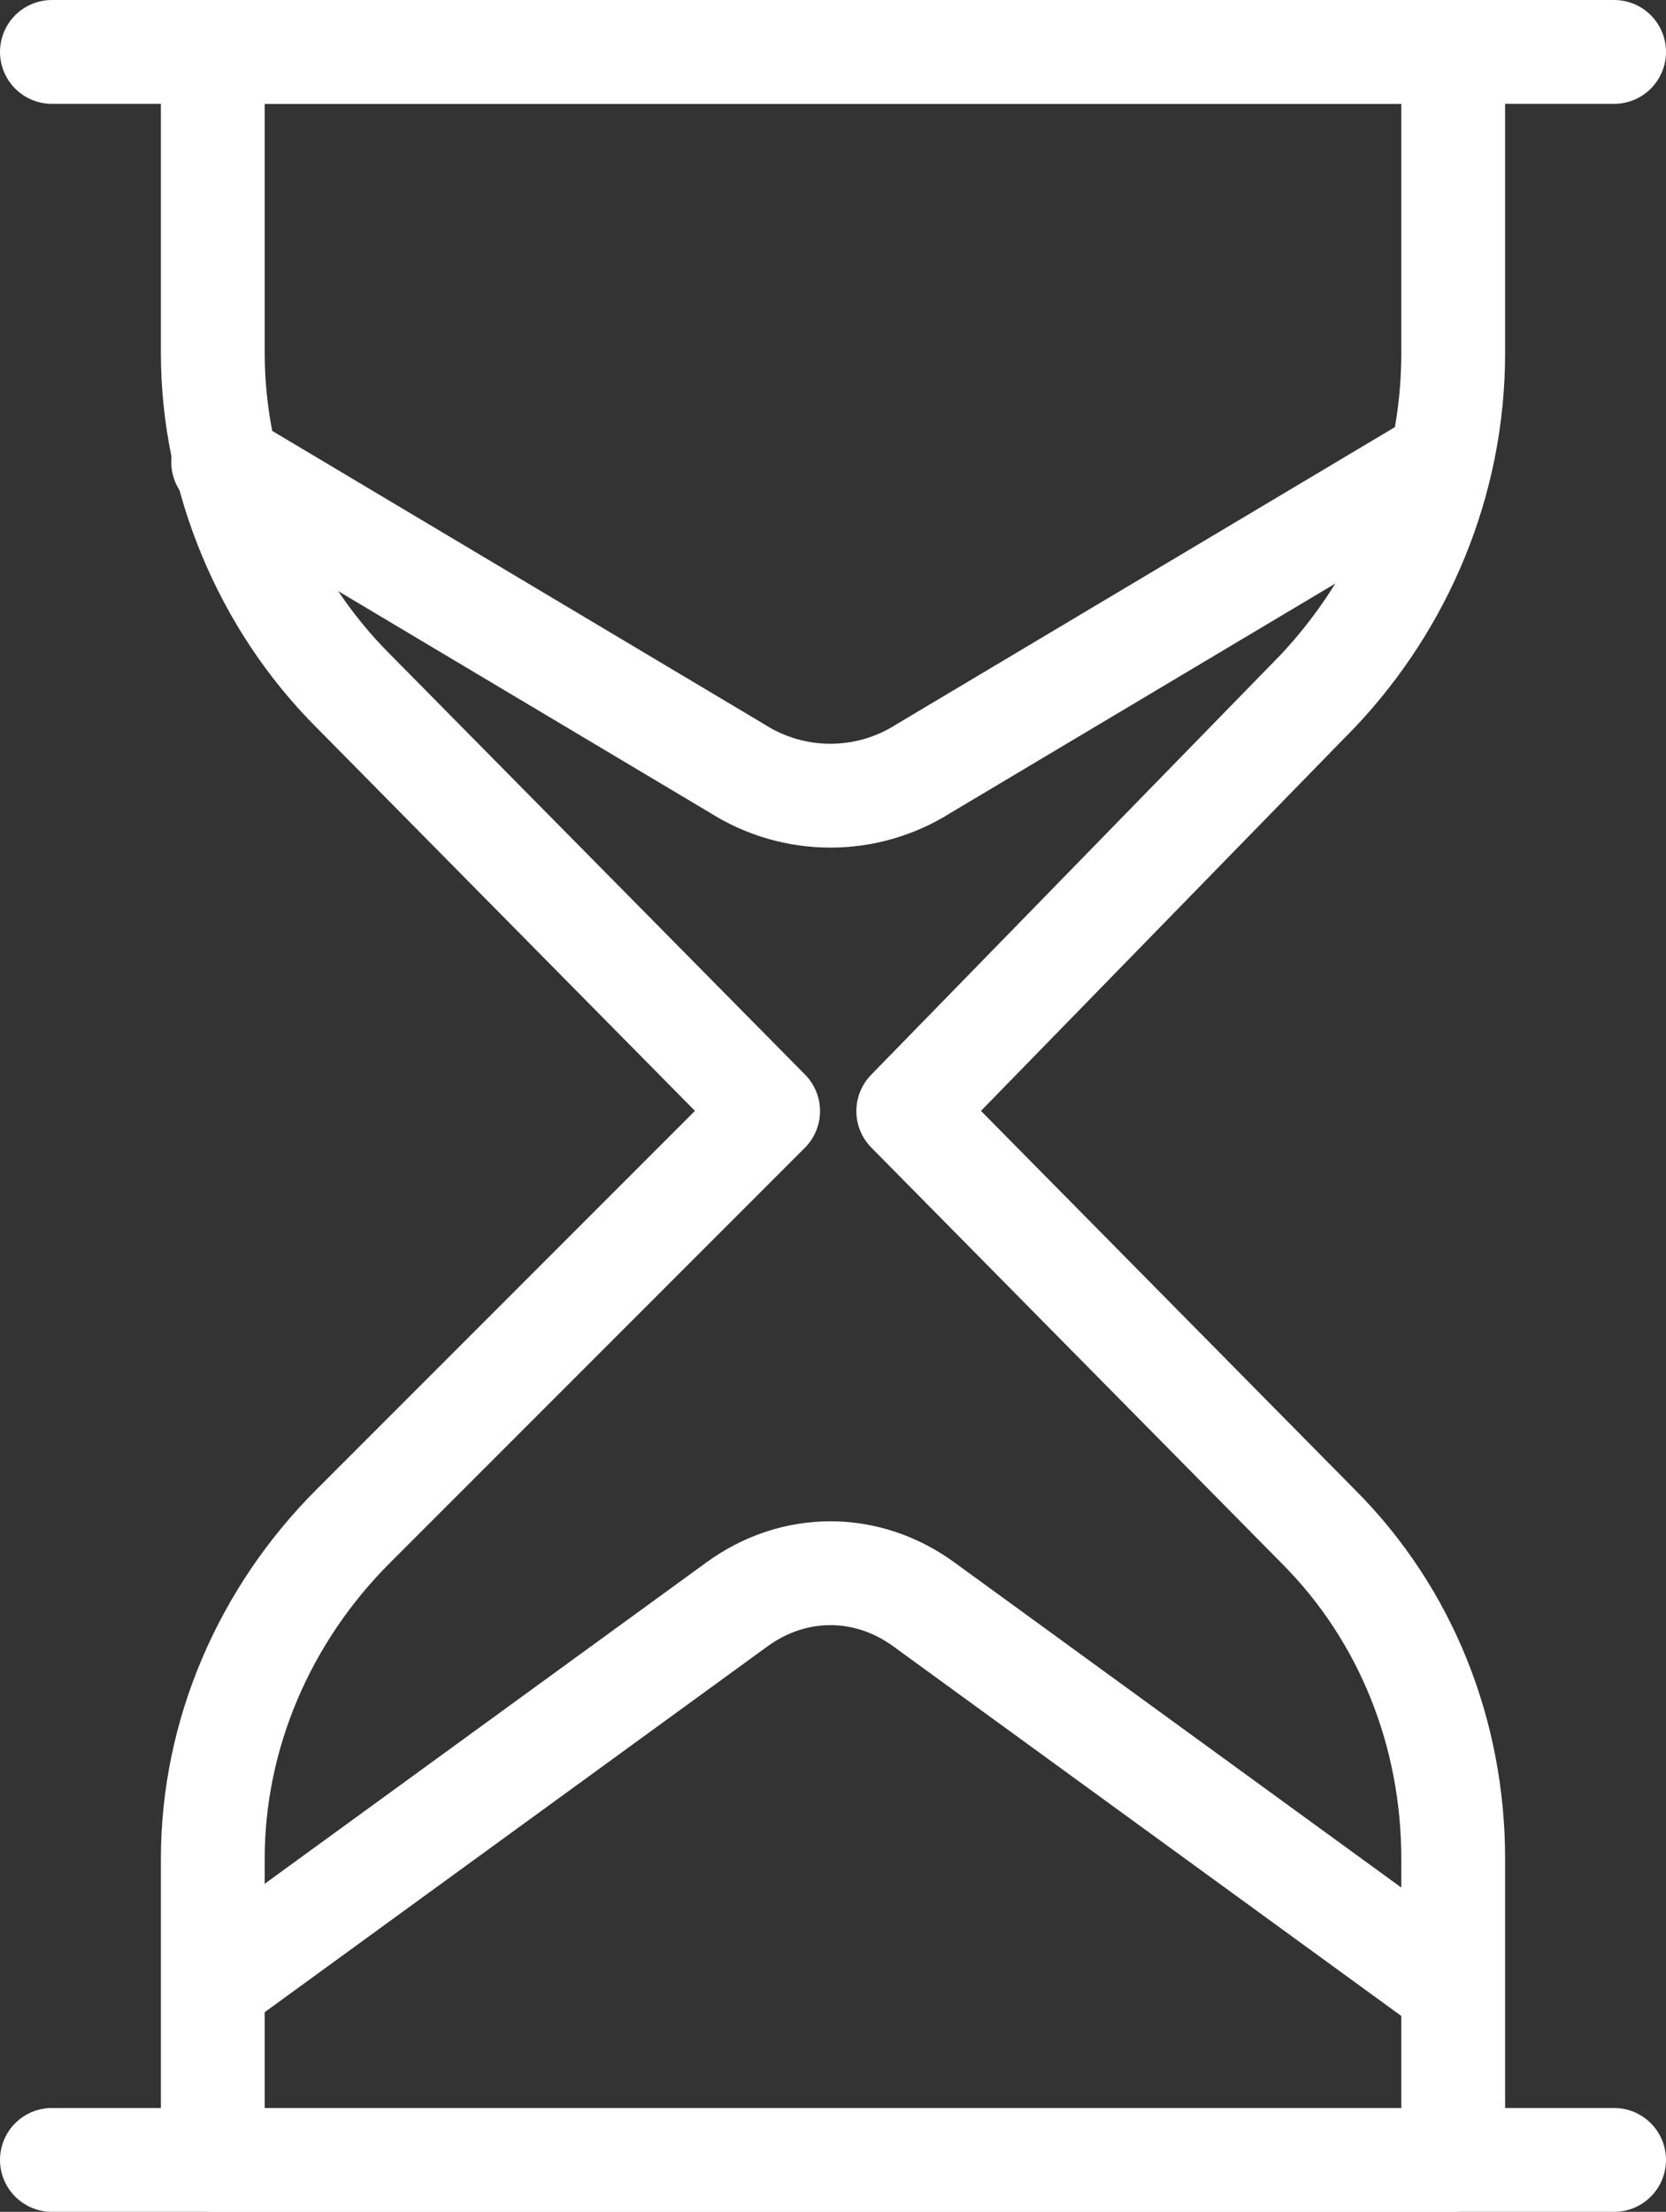 <?xml version="1.0" encoding="utf-8"?>
<!-- Generator: Adobe Illustrator 22.0.0, SVG Export Plug-In . SVG Version: 6.00 Build 0)  -->
<svg version="1.1" id="Слой_1" xmlns="http://www.w3.org/2000/svg" xmlns:xlink="http://www.w3.org/1999/xlink" x="0px" y="0px"
	 viewBox="0 0 32.1 42.6" style="enable-background:new 0 0 32.1 42.6;" xml:space="preserve">
<rect x="0" y="0" width="32.1" height="42.6" fill="#333333" stroke="none"/>
<style type="text/css">
	.st0{fill:#1FE5DB;}
	.st1{fill:#FFFFFF;}
	.st2{fill:#FFD900;}
	.st3{fill-rule:evenodd;clip-rule:evenodd;fill:#1FE5DB;}
	.st4{fill-rule:evenodd;clip-rule:evenodd;fill:none;stroke:#FFFFFF;stroke-width:2.5;stroke-miterlimit:10;}
	.st5{fill-rule:evenodd;clip-rule:evenodd;fill:none;stroke:#FFFFFF;stroke-width:2;stroke-miterlimit:10;}
	.st6{fill:#9966CC;}
	.st7{fill:#BA6696;}
	.st8{fill:#FF6666;}
	.st9{fill:#929AAB;}
	.st10{fill:none;stroke:#FFFFFF;stroke-width:2;stroke-linecap:round;stroke-linejoin:round;stroke-miterlimit:10;}
	.st11{fill:none;stroke:#FFFFFF;stroke-width:2.5;stroke-linecap:round;stroke-linejoin:round;stroke-miterlimit:10;}
	.st12{fill:none;stroke:#FFFFFF;stroke-width:5;stroke-linecap:round;stroke-linejoin:round;stroke-miterlimit:10;}
	.st13{fill:none;stroke:#FFFFFF;stroke-width:5.67;stroke-linecap:round;stroke-miterlimit:10;}
	.st14{fill-rule:evenodd;clip-rule:evenodd;fill:#FFFFFF;}
</style>
<g>
	<path class="st10" d="M28,6.8V1H16.2h-0.1h-12v5.8c0,2.4,1,4.8,2.7,6.5l8,8.1l-8,8c-1.7,1.7-2.7,4-2.7,6.4v5.8h12h0.1H28v-5.8
		c0-2.4-0.9-4.7-2.6-6.4l-7.9-8l7.9-8.1C27,11.6,28,9.3,28,6.8z"/>
	<path class="st10" d="M4.3,8.9l9.9,5.9c1.1,0.7,2.5,0.7,3.6,0l9.9-5.9"/>
	<path class="st10" d="M4.3,38.1l9.9-7.2c1.1-0.8,2.5-0.8,3.6,0l9.9,7.2"/>
	<line class="st10" x1="1" y1="1" x2="31.1" y2="1"/>
	<line class="st10" x1="1" y1="41.6" x2="31.1" y2="41.6"/>
</g>
</svg>
